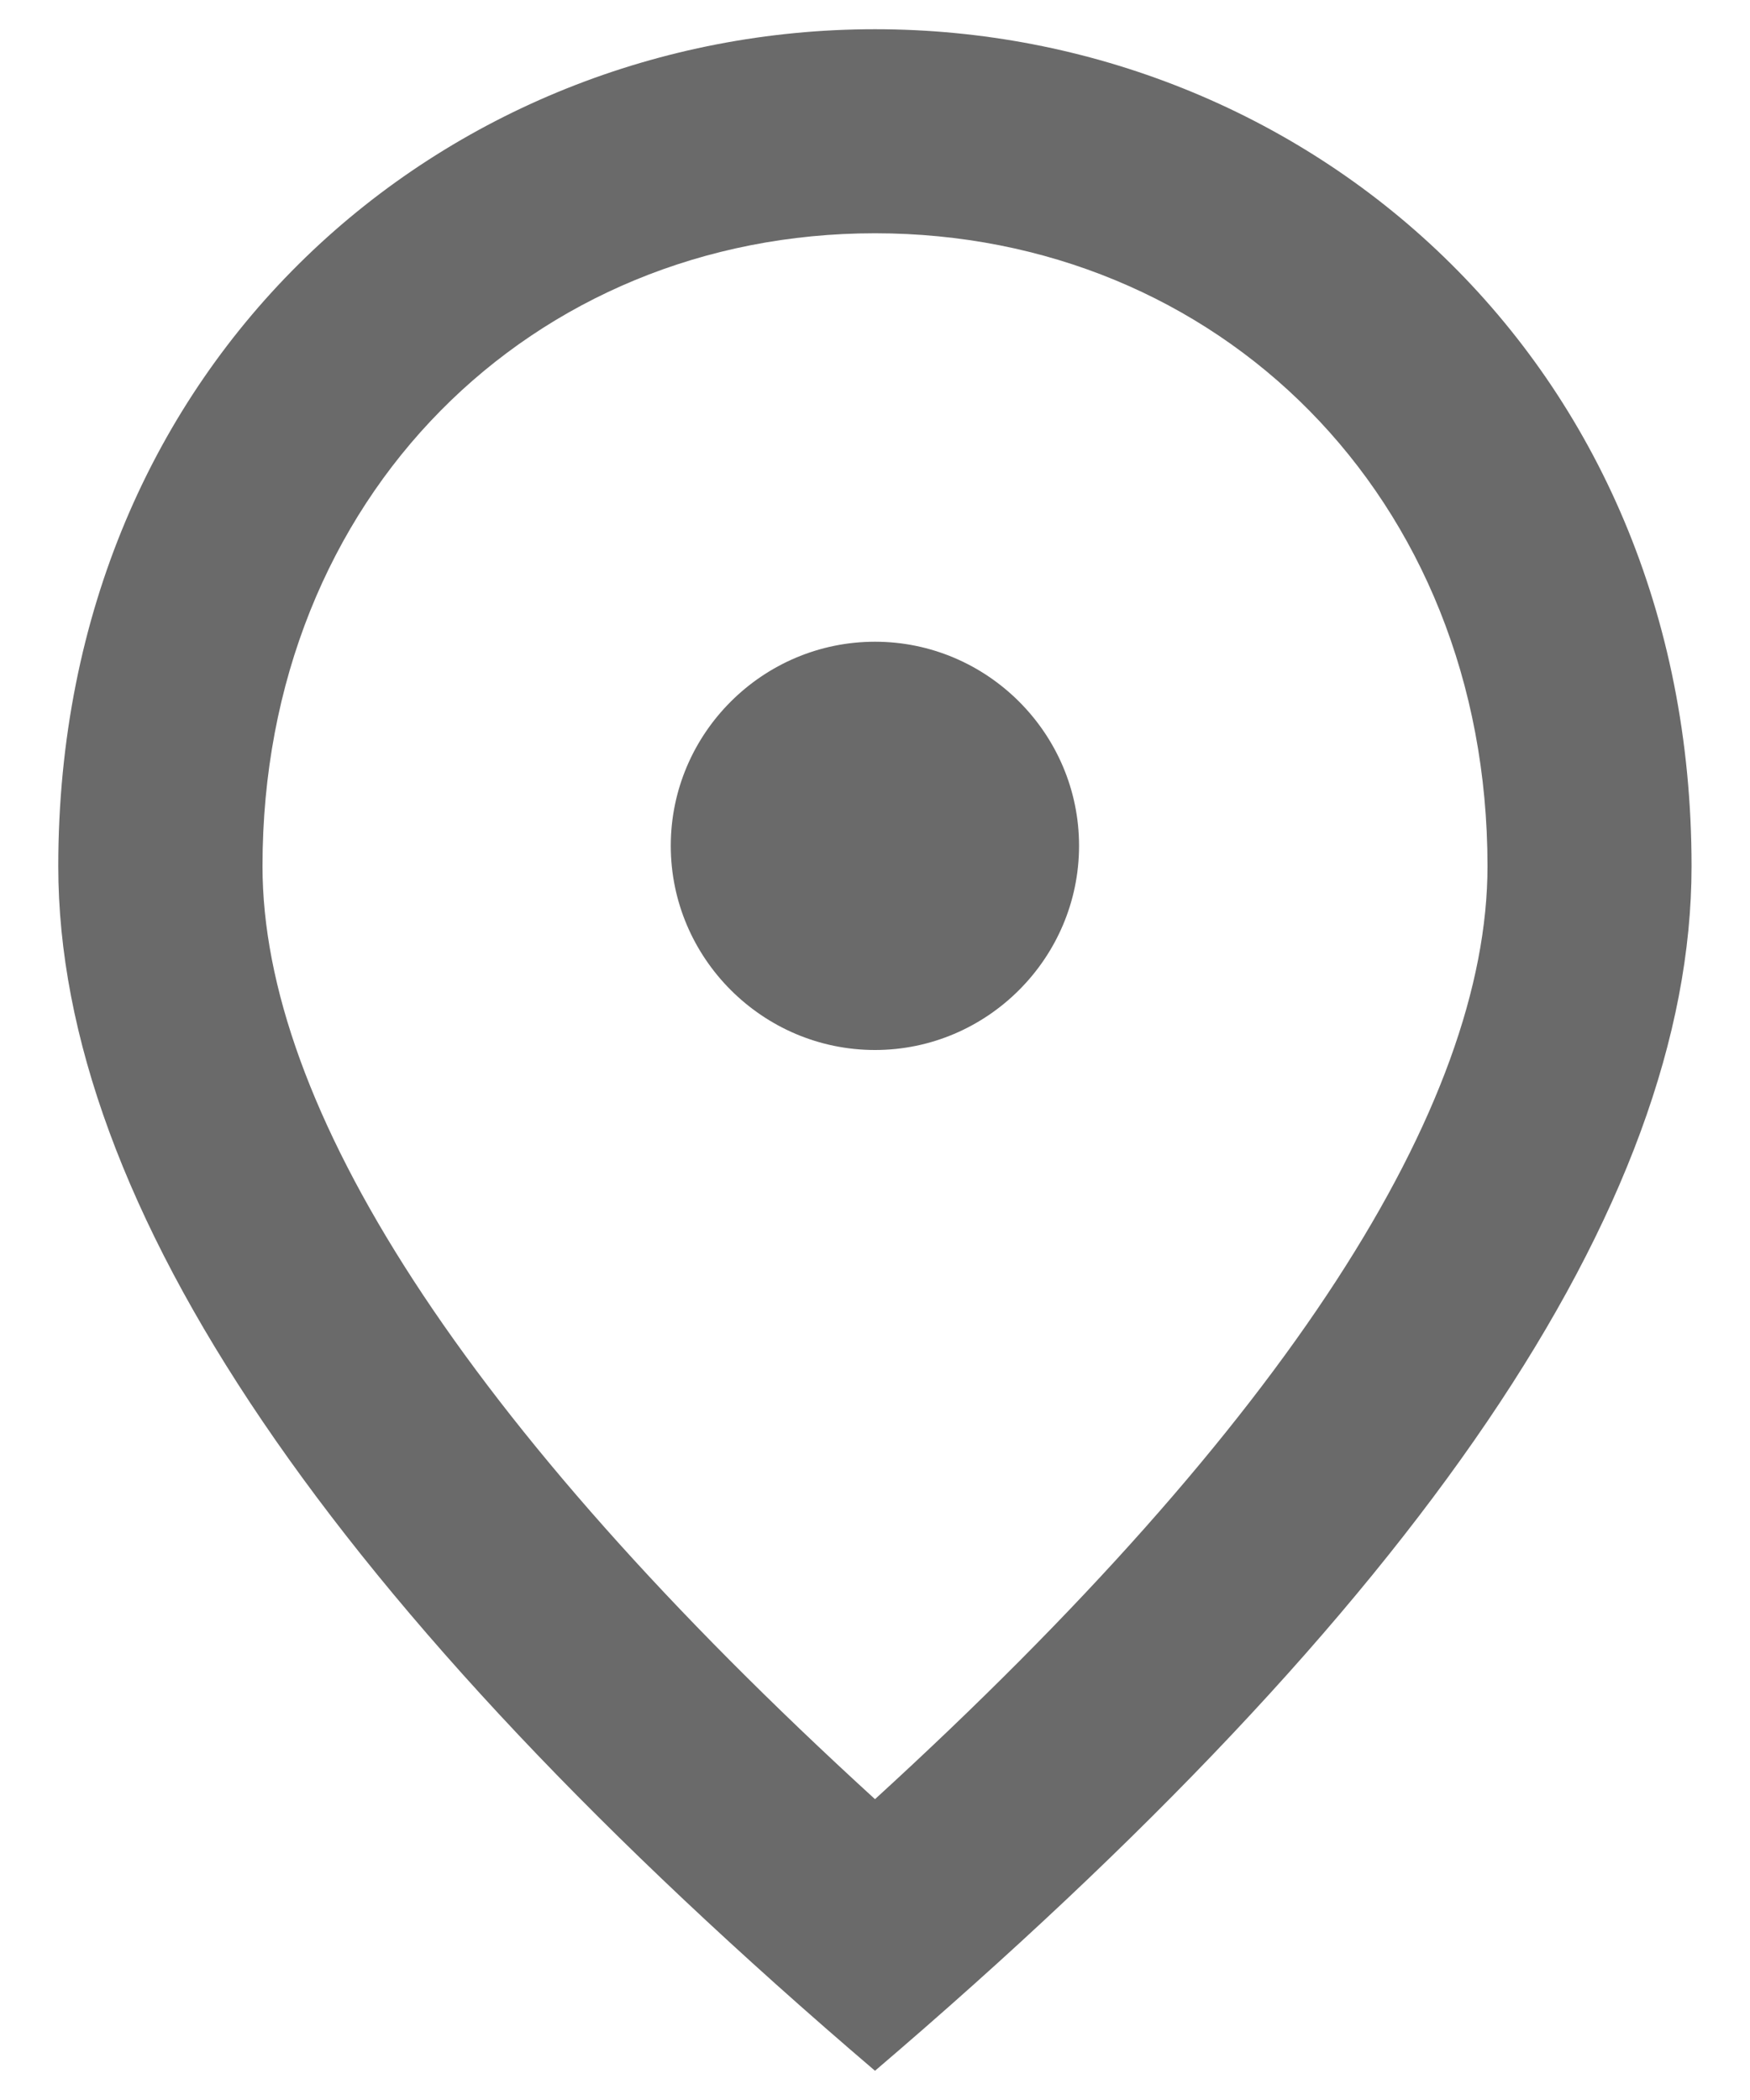 <svg width="10" height="12" viewBox="0 0 10 12" fill="none" xmlns="http://www.w3.org/2000/svg">
<path d="M5 6C4.358 6 3.833 5.475 3.833 4.833C3.833 4.191 4.358 3.667 5 3.667C5.641 3.667 6.166 4.191 6.166 4.833C6.166 5.475 5.641 6 5 6ZM8.5 4.95C8.5 2.832 6.954 1.333 5 1.333C3.046 1.333 1.5 2.832 1.5 4.95C1.5 6.315 2.637 8.123 5 10.281C7.362 8.123 8.5 6.315 8.5 4.95ZM5 0.167C7.45 0.167 9.666 2.045 9.666 4.95C9.666 6.886 8.109 9.179 5 11.833C1.891 9.179 0.333 6.886 0.333 4.95C0.333 2.045 2.55 0.167 5 0.167Z" fill="#6A6A6A"/>
</svg>
